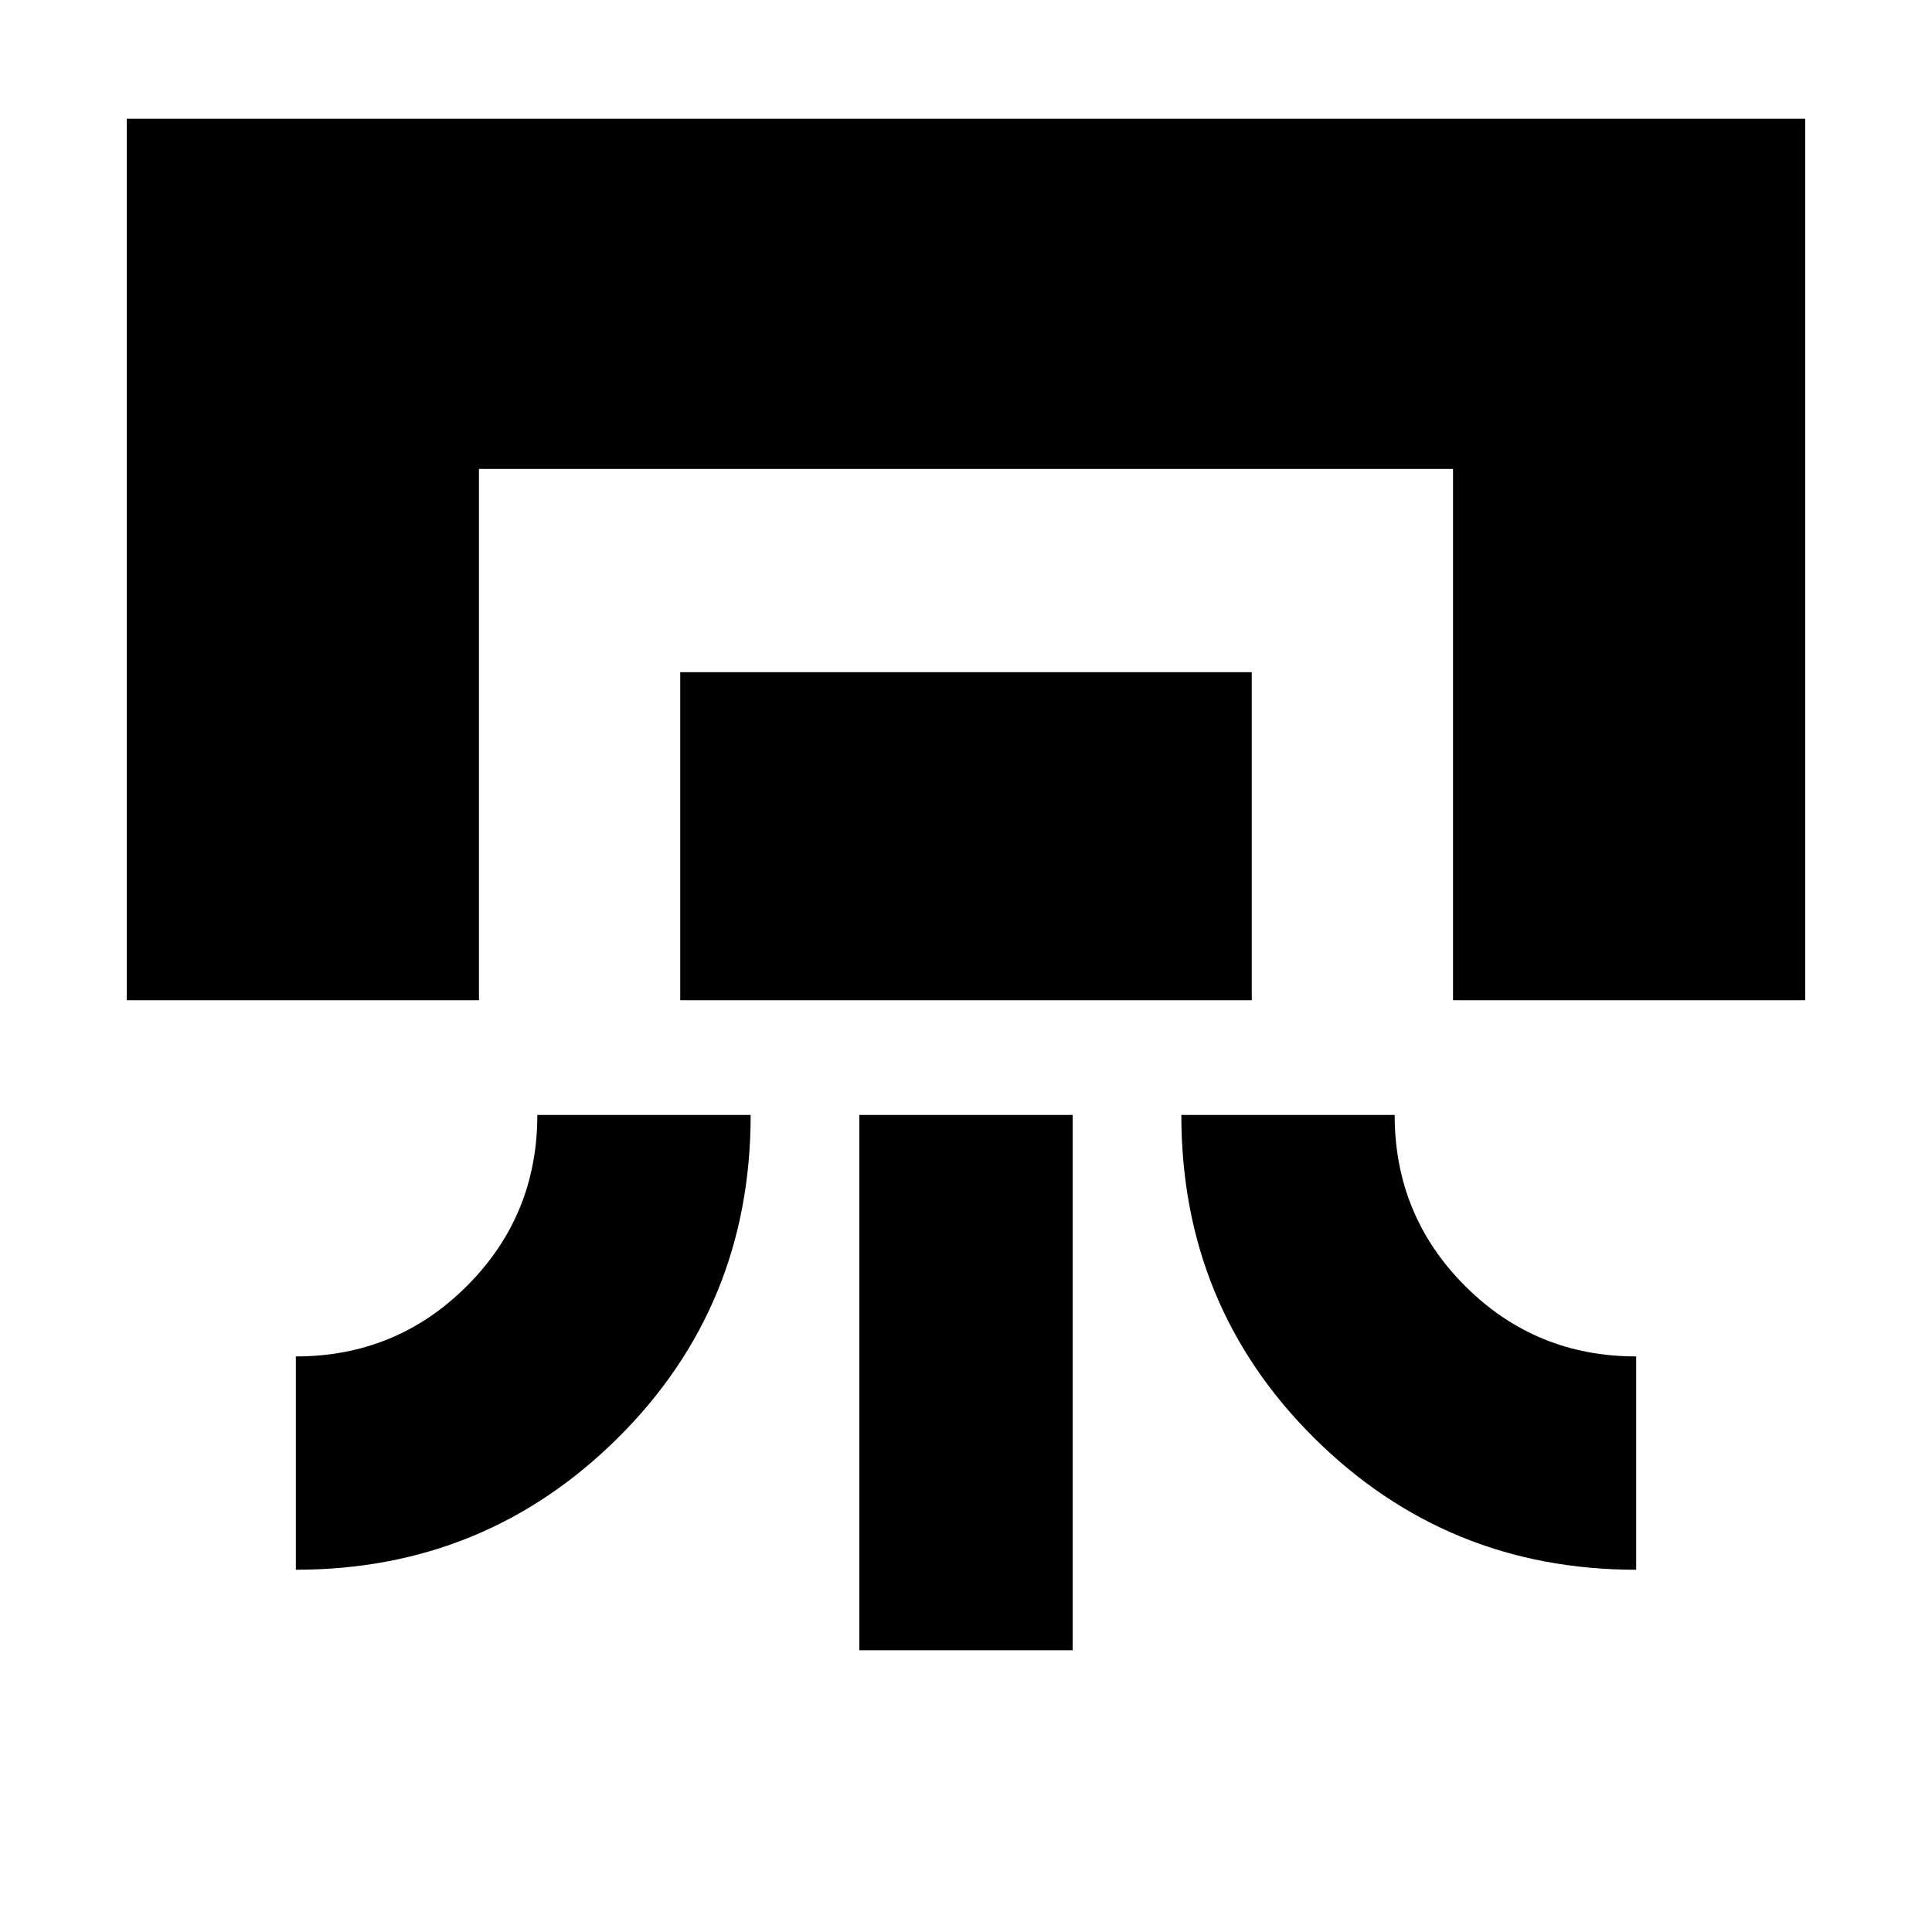 <svg xmlns="http://www.w3.org/2000/svg" height="24" width="24"><path d="M1.575 12.425V1.475h20.85v10.95H18.05v-6.6H5.95v6.6Zm2.1 7.075v-2.65q1.25 0 2.125-.875t.875-2.125h2.65q0 2.375-1.65 4.013-1.65 1.637-4 1.637Zm4.775-7.075V8.35h7.1v4.075Zm2.225 8.075v-6.65h2.65v6.65Zm9.65-1q-2.35 0-4-1.637-1.65-1.638-1.65-4.013h2.65q0 1.25.875 2.125t2.125.875Z"/></svg>